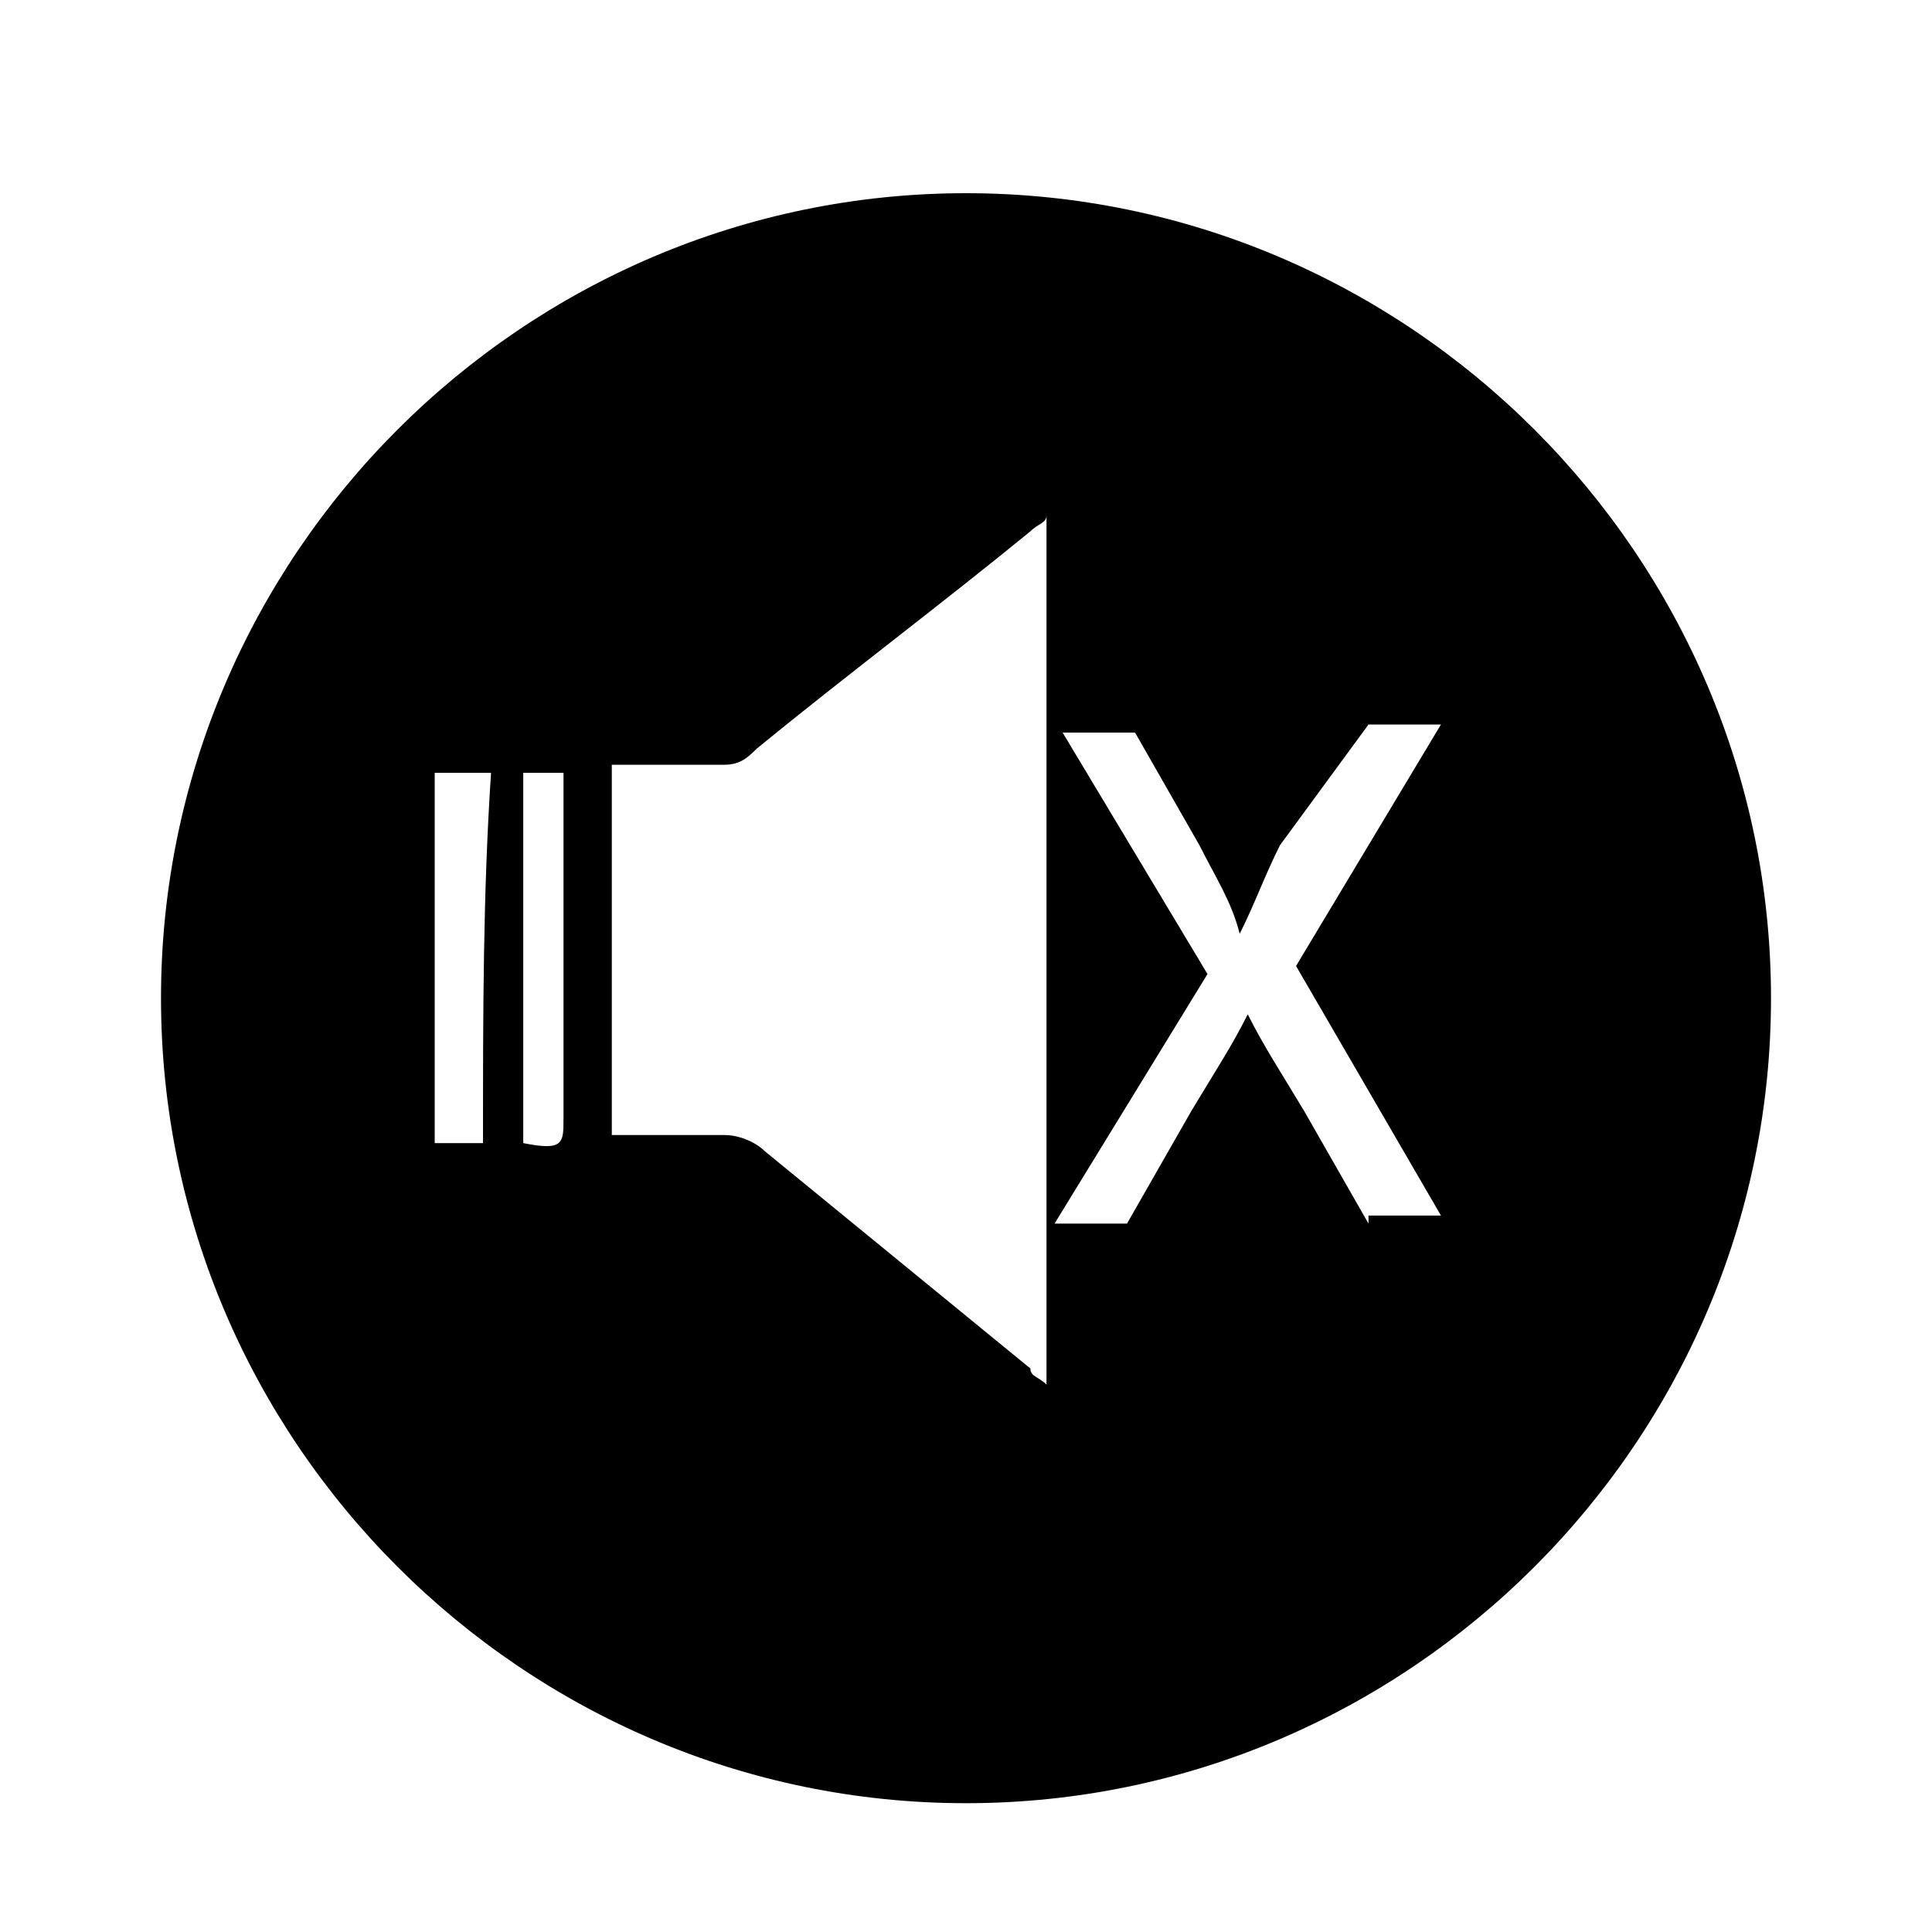 <?xml version="1.0" encoding="utf-8"?>
<!-- Generator: Adobe Illustrator 20.1.0, SVG Export Plug-In . SVG Version: 6.00 Build 0)  -->
<svg version="1.1" id="Layer_1" xmlns="http://www.w3.org/2000/svg" xmlns:xlink="http://www.w3.org/1999/xlink" x="0px" y="0px"
	 viewBox="0 0 24 24" style="enable-background:new 0 0 24 24;" xml:space="preserve">
<path d="M12,2.4c-5.5,0-10,4.5-10,10s4.5,10,10,10s10-4.5,10-10S17.5,2.4,12,2.4z M6,14.2c-0.2,0-0.4,0-0.6,0c0-1.5,0-3.1,0-4.6
	c0.1,0,0.1,0,0.2,0c0.2,0,0.3,0,0.5,0C6,11.1,6,12.6,6,14.2z M7,9.9c0,1.4,0,2.7,0,4c0,0.3,0,0.4-0.5,0.3c0-1.5,0-3,0-4.6
	c0.2,0,0.3,0,0.5,0C7,9.7,7,9.8,7,9.9z M13,17.2c-0.1-0.1-0.2-0.1-0.2-0.2c-1.1-0.9-2.2-1.8-3.3-2.7c-0.1-0.1-0.3-0.2-0.5-0.2
	c-0.5,0-0.9,0-1.4,0c0-1.6,0-3.1,0-4.6c0.5,0,0.9,0,1.4,0c0.2,0,0.3-0.1,0.4-0.2c1.1-0.9,2.3-1.8,3.4-2.7c0.1-0.1,0.2-0.1,0.2-0.2
	C13,10.2,13,13.7,13,17.2z M17.9,15.1H17v0.1l-0.8-1.4c-0.3-0.5-0.5-0.8-0.7-1.2c-0.2,0.4-0.4,0.7-0.7,1.2l-0.8,1.4h-0.9l1.9-3.1
	l-1.8-3h0.9l0.8,1.4c0.2,0.4,0.4,0.7,0.5,1.1c0.2-0.4,0.3-0.7,0.5-1.1L17,9h0.9L16.1,12L17.9,15.1z"/>
</svg>

